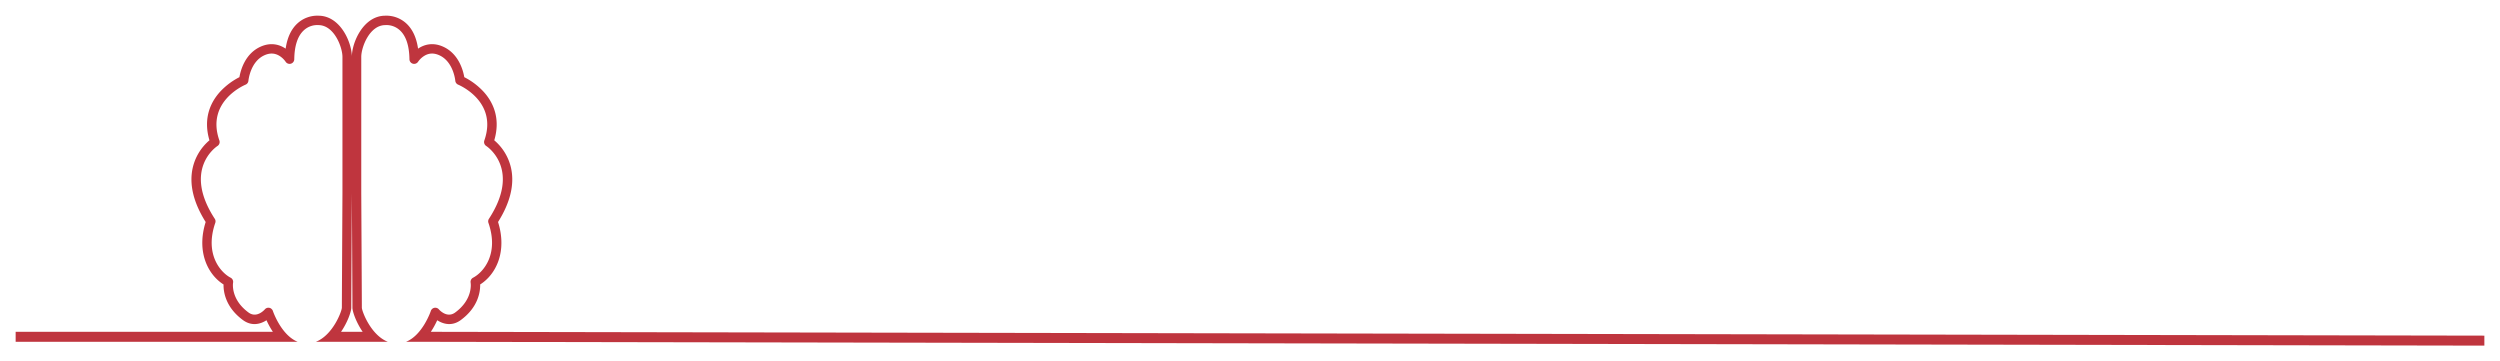 <svg xmlns="http://www.w3.org/2000/svg" xmlns:xlink="http://www.w3.org/1999/xlink" width="2156.852" height="311.681" viewBox="0 0 2156.852 311.681">
  <defs>
    <filter id="Path_2268" x="0" y="0" width="2156.852" height="311.681" filterUnits="userSpaceOnUse">
      <feOffset dy="6" input="SourceAlpha"/>
      <feGaussianBlur stdDeviation="4.5" result="blur"/>
      <feFlood flood-color="#040f26" flood-opacity="0.302"/>
      <feComposite operator="in" in2="blur"/>
      <feComposite in="SourceGraphic"/>
    </filter>
    <clipPath id="clip-path">
      <rect id="Rectangle_734" data-name="Rectangle 734" width="39" height="36" transform="translate(-0.389 0.068)" fill="#fff"/>
    </clipPath>
    <clipPath id="clip-path-2">
      <rect id="Rectangle_733" data-name="Rectangle 733" width="37" height="38" transform="translate(-0.047 -0.209)" fill="#fff"/>
    </clipPath>
    <clipPath id="clip-path-3">
      <rect id="Rectangle_737" data-name="Rectangle 737" width="21" height="25" transform="translate(0.24 -0.344)" fill="#fff"/>
    </clipPath>
    <clipPath id="clip-path-6">
      <rect id="Rectangle_736" data-name="Rectangle 736" width="26" height="27" transform="translate(0 0)" fill="#fff"/>
    </clipPath>
  </defs>
  <g id="brain-line" transform="translate(91.152 -6699.908)">
    <g transform="matrix(1, 0, 0, 1, -91.15, 6699.91)" filter="url(#Path_2268)">
      <path id="Path_2268-2" data-name="Path 2268" d="M144.273,653.7a71.223,71.223,0,0,1-5.516-9.991c-5.058,3.3-12.462,5.358-19.926.133l-.049-.035c-15.6-11.264-17.2-25.009-17.074-30.962-13.555-8.557-23.494-28.244-15.423-53.886C75.8,542.27,72.009,526.7,75.022,512.638a43.837,43.837,0,0,1,14.526-24.162c-5.85-19.759,1.663-33.643,9.222-41.932A59.406,59.406,0,0,1,115.412,434c.989-5.77,4.771-20.26,18.281-26.315,8.876-3.978,16.356-1.845,21.6,1.719,1.393-9.7,4.911-17.11,10.506-22.081a25.408,25.408,0,0,1,17.878-6.352c18.865.132,28.732,23.136,28.732,35.485,0-12.348,9.867-35.353,28.732-35.485a25.408,25.408,0,0,1,17.878,6.352c5.6,4.971,9.114,12.377,10.506,22.081,5.241-3.564,12.72-5.7,21.6-1.719,13.51,6.056,17.292,20.545,18.281,26.315a59.4,59.4,0,0,1,16.642,12.546c7.558,8.29,15.072,22.174,9.222,41.932a43.837,43.837,0,0,1,14.526,24.162c3.013,14.058-.776,29.632-11.263,46.316,8.071,25.642-1.869,45.33-15.423,53.886.129,5.953-1.477,19.7-17.074,30.962l-.049.035c-7.465,5.225-14.868,3.165-19.926-.133a71.224,71.224,0,0,1-5.516,9.991l1771.664,3.3v8.618l-1778.73-3.3h-14.32c14.348-5.82,21.307-26.373,21.386-26.61a4.055,4.055,0,0,1,6.933-1.376c.274.32,6.8,7.782,13.835,2.882,15.768-11.4,13.66-25.321,13.568-25.878a4.055,4.055,0,0,1,2.114-4.321c8.672-4.524,22.6-20.231,13.251-47.294a4.056,4.056,0,0,1,.436-3.539c27.7-42.473-1.116-62.006-2.342-62.808a4.055,4.055,0,0,1-1.636-4.757c11.723-33.365-21.164-47.551-22.563-48.135a4.073,4.073,0,0,1-2.492-3.41c-.014-.164-1.561-16.48-13.839-21.984-4.741-2.125-9.023-1.916-13.091.64a18.431,18.431,0,0,0-5.138,4.917,4.055,4.055,0,0,1-7.487-2.1c-.166-11.772-2.975-20.2-8.351-25.059a17.032,17.032,0,0,0-12.013-4.422,4.013,4.013,0,0,1-.42.022c-13.713,0-20.784,19.188-20.784,27.374v117.6c.008,1.382.507,93.855.507,98.853.1,3.074,7.674,23.618,22.451,29.414H181.336c14.777-5.8,22.356-26.34,22.451-29.414,0-5,.5-97.471.507-98.853v-117.6c0-8.186-7.071-27.374-20.784-27.374a4.013,4.013,0,0,1-.42-.022,17.032,17.032,0,0,0-12.013,4.422c-5.376,4.855-8.185,13.287-8.351,25.059a4.055,4.055,0,0,1-7.487,2.1,18.431,18.431,0,0,0-5.138-4.917c-4.067-2.556-8.349-2.765-13.091-.64-12.278,5.5-13.825,21.82-13.839,21.984a4.073,4.073,0,0,1-2.492,3.41c-1.4.584-34.286,14.77-22.563,48.135a4.055,4.055,0,0,1-1.636,4.757c-1.226.8-30.042,20.335-2.342,62.808a4.056,4.056,0,0,1,.436,3.539c-9.349,27.064,4.579,42.77,13.251,47.294a4.055,4.055,0,0,1,2.114,4.321c-.092.557-2.2,14.473,13.568,25.878,7.034,4.9,13.56-2.562,13.835-2.882a4.055,4.055,0,0,1,6.933,1.376c.079.237,7.038,20.79,21.386,26.61H-77.652V653.7Zm58.8,0h18.669c-5.872-8.591-8.828-17.636-8.828-20.784,0-5-.5-97.892-.507-98.83-.005.938-.507,93.83-.507,98.83C211.9,636.06,208.942,645.105,203.07,653.7Z" transform="translate(91.15 -373.43)" fill="#bf353e"/>
    </g>
    <g id="Group_1133" data-name="Group 1133" transform="translate(-2637.479 236)" opacity="0.1">
      <path id="Path_2275" data-name="Path 2275" d="M347.219,174.438A3.219,3.219,0,1,0,344,171.219,3.219,3.219,0,0,0,347.219,174.438Zm0-4.829a1.61,1.61,0,1,1-1.61,1.61A1.609,1.609,0,0,1,347.219,169.61Z" transform="translate(2475.767 6489.15)" fill="#fff"/>
      <path id="Path_2276" data-name="Path 2276" d="M291.219,224a3.219,3.219,0,1,0,3.219,3.219A3.219,3.219,0,0,0,291.219,224Zm0,4.829a1.61,1.61,0,1,1,1.609-1.61A1.609,1.609,0,0,1,291.219,228.829Z" transform="translate(2526.133 6438.783)" fill="#fff"/>
      <path id="Path_2277" data-name="Path 2277" d="M400,227.219A3.219,3.219,0,1,0,403.219,224,3.219,3.219,0,0,0,400,227.219Zm4.829,0a1.61,1.61,0,1,1-1.609-1.61A1.609,1.609,0,0,1,404.829,227.219Z" transform="translate(2425.4 6438.783)" fill="#fff"/>
      <path id="Path_2278" data-name="Path 2278" d="M77.681,188.024H74.462V184.8a.8.8,0,0,0-.8-.8H68.829a.8.8,0,0,0-.8.8v3.219H64.8a.8.8,0,0,0-.8.8v4.829a.8.8,0,0,0,.8.8h3.219v3.219a.8.8,0,0,0,.8.8h4.829a.8.8,0,0,0,.8-.8v-3.219h3.219a.8.8,0,0,0,.8-.8v-4.829A.8.8,0,0,0,77.681,188.024Zm-.8,4.829H73.657a.8.8,0,0,0-.8.8v3.219H69.633v-3.219a.8.8,0,0,0-.8-.8H65.61v-3.219h3.219a.8.8,0,0,0,.8-.8V185.61h3.219v3.219a.8.8,0,0,0,.8.8h3.219Z" transform="translate(2727.6 6474.759)" fill="#fff"/>
      <path id="Path_2279" data-name="Path 2279" d="M347.219,280a3.219,3.219,0,1,0,3.219,3.219A3.219,3.219,0,0,0,347.219,280Zm0,4.829a1.61,1.61,0,1,1,1.609-1.61A1.609,1.609,0,0,1,347.219,284.829Z" transform="translate(2475.767 6388.416)" fill="#fff"/>
      <path id="Path_2280" data-name="Path 2280" d="M52.436,136.006a.763.763,0,0,0-.1-.006H28.2a.75.75,0,0,0-.1.006,12.158,12.158,0,1,0,8.611,20.918h7.114a12.158,12.158,0,1,0,8.612-20.918Zm-.186,22.705a10.473,10.473,0,0,1-7.521-3.155.8.8,0,0,0-.573-.241H36.378a.8.8,0,0,0-.573.241,10.548,10.548,0,1,1-7.6-17.94.675.675,0,0,0,.08,0H52.25a.675.675,0,0,0,.08,0,10.549,10.549,0,0,1-.08,21.1Z" transform="translate(2770.648 6517.931)" fill="#fff"/>
    </g>
    <g id="Group_1107" data-name="Group 1107" transform="translate(158.248 6765.216)" opacity="0.1">
      <path id="Path_2363" data-name="Path 2363" d="M286.374,339.888c-.527-.949-1.789-1.276-3.752-.975a8.688,8.688,0,0,0-1.1.243c.221-2.085-.119-3.3-1.034-3.7-.392-.172-1.584-.695-4.969,2.467a38.472,38.472,0,0,0-2.927,3.089.515.515,0,0,0,.792.66,37.851,37.851,0,0,1,2.838-3c2.681-2.5,3.627-2.376,3.851-2.277.463.2.6,1.337.377,3.034-.005.042-.011.084-.017.126a5.951,5.951,0,0,0-3.53,4.227,1.821,1.821,0,0,0,1.523,2.125,1.88,1.88,0,0,0,2.246-1.493c.242-1.167.476-2.545.7-4.106a6.968,6.968,0,0,1,1.411-.384c1.026-.158,2.326-.207,2.7.457.386.7-.122,2.248-1.394,4.259-.1.157-.2.311-.3.462l-1.105-3.316a.515.515,0,0,0-1,.163v6.133a.515.515,0,0,0,.906.335c.027-.032.378-.442.864-1.076l1.323,3.97a.515.515,0,0,0,.978-.326l-1.553-4.658c.249-.352.506-.732.756-1.128,1.572-2.483,2.04-4.223,1.43-5.32Zm-6.712,4.323a.864.864,0,0,1-1.053.689.8.8,0,0,1-.691-.951,4.506,4.506,0,0,1,2.33-3.093c-.187,1.259-.383,2.384-.586,3.356Zm3.038,2.409v-1.489l.343,1.03c-.119.162-.234.316-.343.459Zm0,0" transform="translate(-260.553 -326.031)" fill="#fff"/>
      <path id="Path_2364" data-name="Path 2364" d="M194.9,250.346a.459.459,0,0,0-.006-.057.514.514,0,0,0-.5-.623h-1.545v-.271a1.274,1.274,0,0,0-2.548,0v.274l-.027,0h-1.03v-.271a1.274,1.274,0,0,0-2.548,0v.271h-1.057v-.271a1.274,1.274,0,0,0-2.548,0v.271h-1.057v-.271a1.274,1.274,0,0,0-2.548,0v.271h-1.057v-.271a1.274,1.274,0,0,0-2.548,0v.274l-.027,0H174.3a.784.784,0,0,0-.574.68v11.526l-4.315-5.343a.515.515,0,0,0-.724-.077l-2.8,2.265a.516.516,0,0,0-.077.725l7.921,9.808v8.694a.515.515,0,0,0,.515.515h20.14a.515.515,0,0,0,.515-.515Zm-3.573-.951a.244.244,0,0,1,.488,0v1.572a.244.244,0,0,1-.488,0Zm-3.605,0a.244.244,0,0,1,.488,0v1.572a.244.244,0,0,1-.488,0Zm-3.605,0a.244.244,0,0,1,.488,0v1.572a.244.244,0,0,1-.488,0Zm-3.605,0a.244.244,0,0,1,.488,0v1.572a.244.244,0,0,1-.488,0Zm-3.605,0a.244.244,0,0,1,.488,0v1.572a.244.244,0,0,1-.488,0Zm-1.03,1.3v.274a1.274,1.274,0,0,0,2.548,0V250.7h1.057v.271a1.274,1.274,0,0,0,2.548,0V250.7h1.057v.271a1.274,1.274,0,0,0,2.548,0V250.7h1.057v.271a1.274,1.274,0,0,0,2.548,0V250.7h1.03l.027,0v.274a1.274,1.274,0,0,0,2.548,0V250.7h1.024v2.06h-19.11V250.7h1.09l.027,0Zm6.676,25.388.184.633-.58-.312Zm-1.491-2.552.658-.123.079.1.442,1.5-1.068.862-1.378-.749-.1-.129.754.172a.515.515,0,0,0,.63-.508Zm-.614-.934a.515.515,0,0,0-.421.512l.011.908-.885-.2a.512.512,0,0,0-.369.055L168.25,260.827l2-1.618L180.982,272.5Zm-11.51-15.017.671.83-2,1.618-.671-.831Zm5.822,12.948,3.746,4.639.552.684a.521.521,0,0,0,.155.129l1.77.962h0l.907.488h-7.132Zm9.255,6.9-.688-2.379h0l-.568-1.933a.509.509,0,0,0-.093-.178l-.336-.416h0l-7.568-9.372v-9.361h19.11v23.643Zm0,0" transform="translate(-164.516 -247.606)" fill="#fff"/>
      <path id="Path_2365" data-name="Path 2365" d="M180.113,245.523a.515.515,0,0,0,.515-.515v-1.493a.515.515,0,0,0-1.03,0v1.493a.515.515,0,0,0,.515.515Zm0,0" transform="translate(-177.023 -243)" fill="#fff"/>
      <path id="Path_2366" data-name="Path 2366" d="M180.113,277.625a.515.515,0,0,0-.515.515v1.493a.515.515,0,0,0,1.03,0V278.14a.515.515,0,0,0-.515-.515Zm0,0" transform="translate(-177.023 -274.142)" fill="#fff"/>
      <path id="Path_2367" data-name="Path 2367" d="M156.575,269.116a.515.515,0,0,0-.515-.515h-1.545a.515.515,0,0,0,0,1.03h1.545a.515.515,0,0,0,.515-.515Zm0,0" transform="translate(-154 -266.026)" fill="#fff"/>
      <path id="Path_2368" data-name="Path 2368" d="M190.355,269.631H191.9a.515.515,0,0,0,0-1.03h-1.545a.515.515,0,1,0,0,1.03Zm0,0" transform="translate(-186.235 -266.026)" fill="#fff"/>
      <path id="Path_2369" data-name="Path 2369" d="M166.041,493.878a1.76,1.76,0,1,0,1.8,1.759,1.783,1.783,0,0,0-1.8-1.759Zm0,2.488a.73.73,0,1,1,.773-.729.753.753,0,0,1-.773.729Zm0,0" transform="translate(-163.208 -468.641)" fill="#fff"/>
      <path id="Path_2370" data-name="Path 2370" d="M215.952,310.209a.5.5,0,1,0-.515-.5.507.507,0,0,0,.515.5Zm0,0" transform="translate(-209.257 -302.553)" fill="#fff"/>
      <path id="Path_2371" data-name="Path 2371" d="M215.952,467.238a.5.5,0,1,0,.515.5.507.507,0,0,0-.515-.5Zm0,0" transform="translate(-209.257 -444.681)" fill="#fff"/>
      <path id="Path_2372" data-name="Path 2372" d="M165.268,411.415a.515.515,0,1,0-.515.5.507.507,0,0,0,.515-.5Zm0,0" transform="translate(-163.208 -394.025)" fill="#fff"/>
    </g>
    <g id="Group_1108" data-name="Group 1108" transform="translate(121.5 6949.99)" opacity="0.1">
      <path id="Path_2326" data-name="Path 2326" d="M98.487,247.065H97.481v-4.527a4.022,4.022,0,0,0-6.139-3.421A4.029,4.029,0,0,0,87.421,236h0a4.029,4.029,0,0,0-4.024,4.024v7.042H68.108v-7.042a4.024,4.024,0,0,0-7.945-.907,4.022,4.022,0,0,0-6.139,3.421v4.527H53.018A3.022,3.022,0,0,0,50,250.083v4.024a3.022,3.022,0,0,0,3.018,3.018h1.006v4.527a4.022,4.022,0,0,0,6.139,3.421,4.029,4.029,0,0,0,3.92,3.117h0a4.029,4.029,0,0,0,4.024-4.024v-7.042H83.4v7.042a4.024,4.024,0,0,0,7.945.907,4.022,4.022,0,0,0,6.139-3.421v-4.527h1.006a3.022,3.022,0,0,0,3.018-3.018v-4.024a3.022,3.022,0,0,0-3.018-3.018Zm-44.463,8.048H53.018a1.007,1.007,0,0,1-1.006-1.006v-4.024a1.007,1.007,0,0,1,1.006-1.006h1.006Zm6.036,6.539a2.012,2.012,0,0,1-4.024,0V242.539a2.012,2.012,0,0,1,4.024,0Zm6.037,2.515a2.015,2.015,0,0,1-2.012,2.012h0a2.014,2.014,0,0,1-2.012-2.012V240.024a2.013,2.013,0,0,1,4.025,0Zm17.294-13.077H76.356a1.006,1.006,0,0,0,0,2.012h7.035v2.012H68.1v-6.036H83.391Zm6.043,13.077a2.013,2.013,0,0,1-4.025,0v-12.02a.6.6,0,0,1-.006.065v-.233a.6.6,0,0,1,.006.065v-12.02a2.015,2.015,0,0,1,2.012-2.012h0a2.014,2.014,0,0,1,2.012,2.012Zm6.036-2.515a2.012,2.012,0,0,1-4.024,0V242.539a2.012,2.012,0,0,1,4.024,0Zm4.024-7.545a1.007,1.007,0,0,1-1.006,1.006H97.481v-6.036h1.006a1.007,1.007,0,0,1,1.006,1.006Zm0,0" transform="translate(-58 -267)" fill="#fff"/>
      <path id="Path_2327" data-name="Path 2327" d="M263.022,388.012a1.006,1.006,0,0,1,0-2.012h0a1.006,1.006,0,1,1,0,2.012Zm0,0" transform="translate(-240.688 -370.911)" fill="#fff"/>
    </g>
    <g id="Group_1109" data-name="Group 1109" transform="translate(140.389 6824.932)" opacity="0.1">
      <path id="Path_2358" data-name="Path 2358" d="M244.64,506.121a3.4,3.4,0,1,0,3.4,3.4,3.4,3.4,0,0,0-3.4-3.4Zm0,4.9a1.5,1.5,0,1,1,1.5-1.5,1.5,1.5,0,0,1-1.5,1.5Zm0,0" transform="translate(-228.318 -476.89)" fill="#fff"/>
      <path id="Path_2359" data-name="Path 2359" d="M363.1,506.121a3.4,3.4,0,1,0,3.4,3.4,3.4,3.4,0,0,0-3.4-3.4Zm0,4.9a1.5,1.5,0,1,1,1.5-1.5,1.5,1.5,0,0,1-1.5,1.5Zm0,0" transform="translate(-334.859 -476.89)" fill="#fff"/>
      <path id="Path_2360" data-name="Path 2360" d="M271.786,328.316H258.195a.948.948,0,1,0,0,1.9h13.591a.948.948,0,1,0,0-1.9Zm0,0" transform="translate(-242.712 -316.971)" fill="#fff"/>
      <g id="Group_1118" data-name="Group 1118" transform="translate(0 0)">
        <g id="Group_1117" data-name="Group 1117" transform="translate(0 0)" clip-path="url(#clip-path)">
          <path id="Path_2361" data-name="Path 2361" d="M277.662,377.277H265.55a.948.948,0,1,0,0,1.9h12.112a.948.948,0,0,0,0-1.9Zm0,0" transform="translate(-249.328 -361.007)" fill="#fff"/>
          <path id="Path_2362" data-name="Path 2362" d="M152.2,225.172a1.888,1.888,0,0,0-1.47-.7H121.187l-.6-2.9a1.9,1.9,0,0,0-1.1-1.357l-4.163-1.807a.948.948,0,1,0-.755,1.74l4.163,1.807,4.589,22.276a1.9,1.9,0,0,0,1.858,1.514H147.9a.948.948,0,0,0,0-1.9H125.18l-.558-2.71h23.456a1.9,1.9,0,0,0,1.858-1.514l2.653-12.877a1.888,1.888,0,0,0-.388-1.581Zm-4.123,14.075H124.231l-2.653-12.877H150.73Zm0,0" transform="translate(-113.874 -218.053)" fill="#fff"/>
        </g>
      </g>
    </g>
    <g id="Group_1112" data-name="Group 1112" transform="translate(93.353 6833.148)" opacity="0.1">
      <path id="Path_2334" data-name="Path 2334" d="M191.145,226.826a23.437,23.437,0,0,0,9.22-18.624.453.453,0,0,0-.453-.453,23.367,23.367,0,0,0-14.38,4.945,23.7,23.7,0,0,0-4.233,4.261,2.254,2.254,0,0,1-2.767-.322,3.151,3.151,0,0,0-4.454,0l-4.484,4.418a.452.452,0,0,0,0,.644l2.594,2.562a4.459,4.459,0,0,0,5.06.836l0,.016a.453.453,0,0,0,.117.438l1.305,1.306-3.194.677a.453.453,0,0,0-.226.763l1.607,1.607a4.015,4.015,0,0,0-1.169-.469c-.131-.03-.262-.053-.389-.069a4.081,4.081,0,0,0-.479-.032,3.974,3.974,0,0,0-2.854,1.173,4.069,4.069,0,0,0-1.215,2.906.453.453,0,0,0,.441.453l.341.009a4.33,4.33,0,0,0-.773,3.167.452.452,0,0,0,.444.363h1.237a.453.453,0,0,0,0-.905h-.824a3.455,3.455,0,0,1,1.216-2.714.452.452,0,0,0-.288-.791l-.857-.022a3.173,3.173,0,0,1,.917-1.822,3.085,3.085,0,0,1,2.185-.91h.024c.072,0,.144,0,.216.01a2.087,2.087,0,0,0-1.013,1.549l-.26,2.1a.453.453,0,0,0,.45.508.442.442,0,0,0,.055,0l2.1-.26a2.1,2.1,0,0,0,1.549-1.016c.006.081.011.163.011.246a3.113,3.113,0,0,1-.917,2.215.453.453,0,1,0,.64.64,4.033,4.033,0,0,0,1.151-3.355c-.015-.126-.037-.255-.066-.382a4.013,4.013,0,0,0-.473-1.188l1.573,1.573a.452.452,0,0,0,.759-.211l.771-3.118,1.174,1.174a.453.453,0,0,0,.436.117l.081-.023a4.459,4.459,0,0,0,.81,5.113l2.562,2.61a.419.419,0,0,0,.644,0l4.416-4.489a3.16,3.16,0,0,0,0-4.461,2.26,2.26,0,0,1-.331-2.756Zm8.31-18.166a22.506,22.506,0,0,1-.46,4.1,9.406,9.406,0,0,1-3.649-3.634,22.422,22.422,0,0,1,4.109-.463Zm-26.631,14.952-2.268-2.239,4.159-4.1a2.246,2.246,0,0,1,3.176,0,3.162,3.162,0,0,0,2.526.906,23.453,23.453,0,0,0-2.759,5.561,3.548,3.548,0,0,1-4.835-.129Zm4.421,8.765a1.192,1.192,0,0,1-1,.86l-1.521.189.189-1.52a1.195,1.195,0,1,1,2.336.472Zm2.65-.715-3.42-3.42,2.954-.626,1.176,1.176Zm3.087-1.774-4.8-4.8q.121-.427.259-.849l.008-.008,0,0a22.74,22.74,0,0,1,14.037-14.317q.96-.336,1.943-.583a10.314,10.314,0,0,0,4.356,4.339,22.513,22.513,0,0,1-15.8,16.217Zm7.852,3.508-4.1,4.157-2.24-2.268a3.548,3.548,0,0,1-.078-4.891,23.269,23.269,0,0,0,5.51-2.7,3.164,3.164,0,0,0,.906,2.525,2.249,2.249,0,0,1,0,3.179Zm0,0" transform="translate(-164.71 -207.75)" fill="#fff"/>
      <path id="Path_2335" data-name="Path 2335" d="M212.683,492.547a3.144,3.144,0,0,1-.732.085h-.713a.453.453,0,1,0,0,.905h.713a4.048,4.048,0,0,0,.943-.11.453.453,0,1,0-.211-.88Zm0,0" transform="translate(-201.878 -463.886)" fill="#fff"/>
      <path id="Path_2336" data-name="Path 2336" d="M406.684,384.271a.45.45,0,0,0,.288-.1c.323-.267.642-.547.951-.831a.453.453,0,1,0-.614-.665c-.3.273-.6.542-.915.8a.453.453,0,0,0,.289.8Zm0,0" transform="translate(-377.662 -364.964)" fill="#fff"/>
      <path id="Path_2337" data-name="Path 2337" d="M435.2,280.986a.453.453,0,0,0-.564.3,22.421,22.421,0,0,1-1.468,3.657c-.217.427-.451.853-.7,1.267-.3.508-.625,1.01-.965,1.494a22.649,22.649,0,0,1-1.757,2.192.453.453,0,0,0,.67.609,23.63,23.63,0,0,0,1.827-2.28c.354-.5.692-1.025,1-1.554.255-.43.5-.873.724-1.318a23.338,23.338,0,0,0,1.527-3.8.453.453,0,0,0-.3-.564Zm0,0" transform="translate(-398.706 -273.601)" fill="#fff"/>
      <path id="Path_2338" data-name="Path 2338" d="M125.685,380.657a.453.453,0,0,0,.32-.132l.347-.347a.453.453,0,0,0-.64-.64l-.347.347a.453.453,0,0,0,.32.773Zm0,0" transform="translate(-124.93 -362.134)" fill="#fff"/>
      <path id="Path_2339" data-name="Path 2339" d="M139.214,356.585l1.549-1.549a.453.453,0,1,0-.64-.64l-1.549,1.549a.453.453,0,1,0,.64.64Zm0,0" transform="translate(-136.809 -339.525)" fill="#fff"/>
      <path id="Path_2340" data-name="Path 2340" d="M132.154,384.125a.453.453,0,0,0,.64,0l1.821-1.821a.453.453,0,0,0-.641-.64l-1.821,1.821a.453.453,0,0,0,0,.64Zm0,0" transform="translate(-131.038 -364.042)" fill="#fff"/>
      <g id="Group_1114" data-name="Group 1114" transform="translate(0 0.06)">
        <g id="Group_1113" data-name="Group 1113" transform="translate(0)" clip-path="url(#clip-path-2)">
          <path id="Path_2341" data-name="Path 2341" d="M159.417,367.615a.452.452,0,0,0,.32-.132l.673-.673a.453.453,0,1,0-.64-.64l-.673.673a.453.453,0,0,0,.32.773Zm0,0" transform="translate(-155.269 -350.172)" fill="#fff"/>
          <path id="Path_2342" data-name="Path 2342" d="M125.834,411.7l-2.012,2.011a.453.453,0,0,0,.64.64l2.011-2.011a.453.453,0,1,0-.64-.64Zm0,0" transform="translate(-123.54 -391.124)" fill="#fff"/>
        </g>
      </g>
      <path id="Path_2343" data-name="Path 2343" d="M157.143,377.994a.453.453,0,0,0-.64,0l-2.356,2.356a.453.453,0,1,0,.64.64l2.356-2.357a.452.452,0,0,0,0-.64Zm0,0" transform="translate(-150.816 -360.749)" fill="#fff"/>
      <path id="Path_2344" data-name="Path 2344" d="M269.315,523.182l-.347.347a.453.453,0,1,0,.64.64l.347-.347a.453.453,0,0,0-.64-.64Zm0,0" transform="translate(-254.082 -491.327)" fill="#fff"/>
      <path id="Path_2345" data-name="Path 2345" d="M283.772,498.029l-1.549,1.549a.453.453,0,1,0,.64.64l1.549-1.549a.453.453,0,0,0-.64-.64Zm0,0" transform="translate(-266.006 -468.707)" fill="#fff"/>
      <path id="Path_2346" data-name="Path 2346" d="M275.818,527.824a.453.453,0,0,0,.64,0L278.279,526a.453.453,0,1,0-.64-.64l-1.821,1.821a.452.452,0,0,0,0,.64Zm0,0" transform="translate(-260.25 -493.289)" fill="#fff"/>
      <path id="Path_2347" data-name="Path 2347" d="M302.767,511.1a.453.453,0,0,0,.64,0l.673-.673a.453.453,0,0,0-.64-.64l-.673.673a.453.453,0,0,0,0,.641Zm0,0" transform="translate(-284.488 -479.275)" fill="#fff"/>
      <path id="Path_2348" data-name="Path 2348" d="M269.522,555.366l-2.012,2.011a.453.453,0,1,0,.64.641l2.012-2.012a.453.453,0,1,0-.64-.64Zm0,0" transform="translate(-252.776 -520.276)" fill="#fff"/>
      <path id="Path_2349" data-name="Path 2349" d="M300.168,521.635l-2.356,2.357a.453.453,0,1,0,.64.64l2.357-2.357a.453.453,0,1,0-.64-.64Zm0,0" transform="translate(-280.028 -489.939)" fill="#fff"/>
      <path id="Path_2350" data-name="Path 2350" d="M410.913,451.163a2.538,2.538,0,0,1-1.595-1.6.453.453,0,0,0-.859,0,2.538,2.538,0,0,1-1.595,1.6.452.452,0,0,0,0,.858,2.538,2.538,0,0,1,1.595,1.6.453.453,0,0,0,.859,0,2.538,2.538,0,0,1,1.595-1.6.452.452,0,0,0,0-.858Zm-2.024,1.311a3.464,3.464,0,0,0-.88-.882,3.464,3.464,0,0,0,.88-.882,3.465,3.465,0,0,0,.88.882,3.465,3.465,0,0,0-.88.882Zm0,0" transform="translate(-377.955 -424.959)" fill="#fff"/>
      <path id="Path_2351" data-name="Path 2351" d="M127.865,271.271a2.538,2.538,0,0,1,1.595,1.6.453.453,0,0,0,.859,0,2.538,2.538,0,0,1,1.595-1.6.452.452,0,0,0,0-.858,2.538,2.538,0,0,1-1.595-1.6.453.453,0,0,0-.859,0,2.538,2.538,0,0,1-1.595,1.6.452.452,0,0,0,0,.858Zm2.024-1.311a3.465,3.465,0,0,0,.88.882,3.464,3.464,0,0,0-.88.882,3.464,3.464,0,0,0-.88-.882,3.465,3.465,0,0,0,.88-.882Zm0,0" transform="translate(-127.021 -262.392)" fill="#fff"/>
      <path id="Path_2352" data-name="Path 2352" d="M202.7,237.08a.829.829,0,1,1-.829-.83.829.829,0,0,1,.829.83Zm0,0" transform="translate(-193.113 -233.383)" fill="#fff"/>
      <path id="Path_2353" data-name="Path 2353" d="M408.947,530.33a.829.829,0,1,1-.829-.83.829.829,0,0,1,.829.83Zm0,0" transform="translate(-378.615 -497.134)" fill="#fff"/>
      <path id="Path_2354" data-name="Path 2354" d="M336.987,284.977a3.31,3.31,0,1,0,3.058,2.043,3.309,3.309,0,0,0-3.058-2.043Zm1.7,5.01a2.4,2.4,0,1,1,0-3.4,2.4,2.4,0,0,1,0,3.4Zm0,0" transform="translate(-312.41 -277.208)" fill="#fff"/>
    </g>
    <g id="Group_1113-2" data-name="Group 1113" transform="translate(238 6879.066)" opacity="0.1">
      <path id="Path_2355" data-name="Path 2355" d="M331.5,217.453a2.033,2.033,0,0,1-1.555-.726,2.09,2.09,0,0,1-.491-1.512h-3.229a.507.507,0,0,1-.507-.507v-3.419a.507.507,0,0,1,.6-.5l.03.006a1.042,1.042,0,1,0,0-2.05l-.03.006a.507.507,0,0,1-.6-.5v-3.746a.507.507,0,0,1,.507-.507h8.411a2.3,2.3,0,0,1,2.3,2.3v8.411a.507.507,0,0,1-.507.507h-2.88a2.056,2.056,0,0,1-2.017,2.237Zm-4.767-3.251h3.318a.507.507,0,0,1,.5.6l-.069.378a1.079,1.079,0,0,0,.239.895,1.011,1.011,0,0,0,.8.367,1.042,1.042,0,0,0,1.009-1.229l-.075-.41a.507.507,0,0,1,.5-.6h2.972v-7.9a1.285,1.285,0,0,0-1.283-1.283h-7.9v2.71a2.057,2.057,0,0,1,0,4.094Zm0,0" transform="translate(-311.811 -204)" fill="#fff"/>
      <path id="Path_2356" data-name="Path 2356" d="M140.909,284.242a.507.507,0,0,0,.507-.507V281.9a.507.507,0,0,0-.507-.507H137.43a.507.507,0,0,0-.5.6l.075.41A1.042,1.042,0,0,1,136,283.63a1.012,1.012,0,0,1-.8-.367,1.08,1.08,0,0,1-.239-.895l.069-.378a.507.507,0,0,0-.5-.6h-3.318v-2.383a2.056,2.056,0,0,0,0-4.094V271.7a.507.507,0,0,0-.507-.507H122.3a2.3,2.3,0,0,0-2.3,2.3V290.31a2.3,2.3,0,0,0,2.3,2.3h16.822a2.3,2.3,0,0,0,2.3-2.3v-1.471a.507.507,0,0,0-1.014,0v1.471a1.285,1.285,0,0,1-1.283,1.283h-7.9v-3.27a.507.507,0,0,0-.6-.5l-.031.006a1.042,1.042,0,1,1,0-2.05l.03.006a.507.507,0,0,0,.6-.5v-2.881h2.721a2.089,2.089,0,0,0,.491,1.512,2.049,2.049,0,0,0,3.6-1.512H140.4v1.329a.507.507,0,0,0,.507.507Zm-19.9-10.753a1.285,1.285,0,0,1,1.283-1.283h7.9v3.239a.507.507,0,0,0,.6.5l.03-.006a1.042,1.042,0,1,1,0,2.05l-.031-.006a.507.507,0,0,0-.6.5v2.912h-2.176a2.058,2.058,0,0,0-3.95,0h-3.061Zm8.068,11.737a2.056,2.056,0,0,0,1.119,3.626v2.742h-7.9a1.285,1.285,0,0,1-1.283-1.283v-7.9H124.5a.507.507,0,0,0,.507-.485,1.042,1.042,0,0,1,2.083,0,.507.507,0,0,0,.506.485h2.6v2.352a2.051,2.051,0,0,0-1.119.468Zm0,0" transform="translate(-120 -266.649)" fill="#fff"/>
      <path id="Path_2357" data-name="Path 2357" d="M422.328,487.642a.507.507,0,1,1,.5-.408.511.511,0,0,1-.5.408Zm0,0" transform="translate(-401.418 -467.524)" fill="#fff"/>
    </g>
    <g id="Group_1110" data-name="Group 1110" transform="translate(266.76 6837.344)" opacity="0.1">
      <path id="Path_2398" data-name="Path 2398" d="M258.631,495.986h-4.2a1.355,1.355,0,0,1-1.355-1.414V491.75a.351.351,0,1,1,.7,0v2.822a.659.659,0,0,0,.653.714h4.2a.861.861,0,0,0,.872-.714V491.75a.351.351,0,1,1,.7,0v2.822a1.54,1.54,0,0,1-1.573,1.414Zm0,0" transform="translate(-246.295 -472.796)" fill="#fff"/>
      <path id="Path_2399" data-name="Path 2399" d="M207.334,274.986h-5.827a.7.7,0,0,1-.689-.581,7.684,7.684,0,0,0-1.93-3.674,7.35,7.35,0,1,1,11.065,0,7.685,7.685,0,0,0-1.93,3.674.7.7,0,0,1-.689.581Zm-2.918-15.738a6.645,6.645,0,0,0-5,11.02,8.364,8.364,0,0,1,2.092,4.01l5.823.006a8.388,8.388,0,0,1,2.1-4.016,6.645,6.645,0,0,0-4.566-11.006q-.222-.014-.444-.015Zm0,0" transform="translate(-194.073 -255.682)" fill="#fff"/>
      <path id="Path_2400" data-name="Path 2400" d="M283.783,550.873a1.6,1.6,0,0,1-1.6-1.6.378.378,0,0,1,.351-.381h2.491a.351.351,0,0,1,.351.351,1.6,1.6,0,0,1-1.6,1.627Zm-.835-1.276a.894.894,0,0,0,1.67,0Zm0,0" transform="translate(-273.436 -526.406)" fill="#fff"/>
      <path id="Path_2401" data-name="Path 2401" d="M246.305,504.572a.351.351,0,0,1-.035-.7l7.334-.751a.351.351,0,1,1,.07.7l-7.334.751-.035,0Zm0,0" transform="translate(-239.652 -483.724)" fill="#fff"/>
      <g id="Group_1128" data-name="Group 1128" transform="translate(0 0)">
        <g id="Group_1127" data-name="Group 1127" transform="translate(0 0)" clip-path="url(#clip-path-3)">
          <path id="Path_2402" data-name="Path 2402" d="M246.858,525.948a.351.351,0,0,1-.035-.7l7.28-.746a.351.351,0,1,1,.07.7l-7.279.748-.036,0Zm0,0" transform="translate(-240.151 -503.658)" fill="#fff"/>
          <path id="Path_2403" data-name="Path 2403" d="M300.546,217.021a.351.351,0,0,1-.351-.351v-1.438a.351.351,0,0,1,.7,0v1.438a.351.351,0,0,1-.351.351Zm0,0" transform="translate(-290.226 -214.972)" fill="#fff"/>
        </g>
      </g>
      <path id="Path_2404" data-name="Path 2404" d="M228.244,236.585a.351.351,0,0,1-.3-.175l-.718-1.245a.351.351,0,0,1,.608-.351l.718,1.245a.351.351,0,0,1-.3.526Zm0,0" transform="translate(-222.138 -233.391)" fill="#fff"/>
      <g id="Group_1130" data-name="Group 1130" transform="translate(0 0)">
        <g id="Group_1129" data-name="Group 1129" transform="translate(0 0)" clip-path="url(#clip-path-3)">
          <path id="Path_2405" data-name="Path 2405" d="M175.4,289.617a.344.344,0,0,1-.175-.047l-1.244-.719a.351.351,0,1,1,.351-.607l1.244.719a.351.351,0,0,1-.175.654Zm0,0" transform="translate(-172.371 -283.327)" fill="#fff"/>
          <path id="Path_2406" data-name="Path 2406" d="M156.343,362.045H154.9a.351.351,0,1,1,0-.7h1.438a.351.351,0,1,1,0,.7Zm0,0" transform="translate(-154.43 -351.534)" fill="#fff"/>
        </g>
      </g>
      <path id="Path_2407" data-name="Path 2407" d="M174.689,425.018a.351.351,0,0,1-.175-.655l1.245-.718a.351.351,0,1,1,.351.608l-1.245.719a.349.349,0,0,1-.175.047Zm0,0" transform="translate(-172.877 -409.574)" fill="#fff"/>
      <path id="Path_2408" data-name="Path 2408" d="M363.691,236.585a.351.351,0,0,1-.3-.526l.717-1.245a.351.351,0,0,1,.608.351l-.719,1.245a.35.35,0,0,1-.3.175Zm0,0" transform="translate(-349.103 -233.391)" fill="#fff"/>
      <g id="Group_1132" data-name="Group 1132" transform="translate(0 0)">
        <g id="Group_1131" data-name="Group 1131" transform="translate(0 0)" clip-path="url(#clip-path-3)">
          <path id="Path_2409" data-name="Path 2409" d="M409.24,289.617a.351.351,0,0,1-.175-.654l1.244-.719a.351.351,0,1,1,.351.607l-1.244.719a.343.343,0,0,1-.175.047Zm0,0" transform="translate(-391.572 -283.327)" fill="#fff"/>
          <path id="Path_2410" data-name="Path 2410" d="M427.148,362.045h-1.438a.351.351,0,1,1,0-.7h1.438a.351.351,0,1,1,0,.7Zm0,0" transform="translate(-406.929 -351.534)" fill="#fff"/>
        </g>
      </g>
      <path id="Path_2411" data-name="Path 2411" d="M410.054,425.1a.355.355,0,0,1-.175-.047l-1.244-.719a.351.351,0,1,1,.351-.608l1.244.718a.351.351,0,0,1-.175.655Zm0,0" transform="translate(-391.171 -409.651)" fill="#fff"/>
      <path id="Path_2412" data-name="Path 2412" d="M255.134,388.213a.351.351,0,0,1-.341-.271l-1.7-7.3a.351.351,0,0,1,.464-.408l1.59.59,1.319-.8a.35.35,0,0,1,.363,0l1.319.8,1.588-.59a.351.351,0,0,1,.464.408l-1.7,7.3a.351.351,0,0,1-.683-.159l1.551-6.661-1.135.421a.352.352,0,0,1-.3-.029l-1.283-.773-1.282.775a.351.351,0,0,1-.3.029l-1.135-.421,1.553,6.66a.352.352,0,0,1-.343.43Zm0,0" transform="translate(-246.298 -368.91)" fill="#fff"/>
    </g>
    <g id="Group_1111" data-name="Group 1111" transform="translate(294.963 6872.653)" opacity="0.1">
      <path id="Path_2413" data-name="Path 2413" d="M123.809,237.695H102.177A3.181,3.181,0,0,1,99,234.517v-18.34A3.181,3.181,0,0,1,102.177,213h21.632a3.181,3.181,0,0,1,3.177,3.177v18.34a3.181,3.181,0,0,1-3.177,3.177Zm-21.632-23.748a2.233,2.233,0,0,0-2.231,2.231v18.34a2.233,2.233,0,0,0,2.231,2.231h21.632a2.233,2.233,0,0,0,2.231-2.231v-18.34a2.233,2.233,0,0,0-2.231-2.231Zm0,0" transform="translate(-99 -213)" fill="#fff"/>
      <path id="Path_2414" data-name="Path 2414" d="M340.733,458.38H333.3a.473.473,0,0,1,0-.946h7.436a.473.473,0,0,1,0,.946Zm0,0" transform="translate(-317.017 -440.91)" fill="#fff"/>
      <path id="Path_2415" data-name="Path 2415" d="M340.733,508.989H333.3a.473.473,0,1,1,0-.946h7.436a.473.473,0,0,1,0,.946Zm0,0" transform="translate(-317.017 -488.098)" fill="#fff"/>
      <path id="Path_2416" data-name="Path 2416" d="M340.733,357.161H333.3a.473.473,0,0,1,0-.946h7.436a.473.473,0,0,1,0,.946Zm0,0" transform="translate(-317.017 -346.534)" fill="#fff"/>
      <path id="Path_2417" data-name="Path 2417" d="M340.733,407.77H333.3a.473.473,0,0,1,0-.946h7.436a.473.473,0,0,1,0,.946Zm0,0" transform="translate(-317.017 -393.722)" fill="#fff"/>
      <path id="Path_2418" data-name="Path 2418" d="M126.513,293.676H99.473a.473.473,0,1,1,0-.946h27.04a.473.473,0,0,1,0,.946Zm0,0" transform="translate(-99 -287.34)" fill="#fff"/>
      <path id="Path_2419" data-name="Path 2419" d="M179.6,241.164a1.472,1.472,0,1,1,1.472-1.472,1.474,1.474,0,0,1-1.472,1.472Zm0-2a.526.526,0,1,0,.526.526.527.527,0,0,0-.526-.526Zm0,0" transform="translate(-172.78 -236.514)" fill="#fff"/>
      <path id="Path_2420" data-name="Path 2420" d="M129.167,241.164a1.472,1.472,0,1,1,1.473-1.472,1.474,1.474,0,0,1-1.473,1.472Zm0-2a.526.526,0,1,0,.526.526.527.527,0,0,0-.526-.526Zm0,0" transform="translate(-125.755 -236.514)" fill="#fff"/>
      <path id="Path_2421" data-name="Path 2421" d="M230.038,241.164a1.472,1.472,0,1,1,1.473-1.472,1.474,1.474,0,0,1-1.473,1.472Zm0-2a.526.526,0,1,0,.526.526.527.527,0,0,0-.526-.526Zm0,0" transform="translate(-219.807 -236.514)" fill="#fff"/>
      <path id="Path_2422" data-name="Path 2422" d="M162.058,367.425h-8.585a.473.473,0,0,1-.473-.473V356.688a.473.473,0,0,1,.473-.473h8.585a.473.473,0,0,1,.473.473v10.264a.473.473,0,0,1-.473.473Zm-8.112-.946h7.639v-9.317h-7.639Zm0,0" transform="translate(-149.35 -346.534)" fill="#fff"/>
    </g>
    <g id="Group_1114-2" data-name="Group 1114" transform="translate(233 6792)" opacity="0.1">
      <path id="Path_2395" data-name="Path 2395" d="M205.767,310.873a.507.507,0,1,1,.5-.408.511.511,0,0,1-.5.408Zm0,0" transform="translate(-198.785 -302.187)" fill="#fff"/>
      <g id="Group_1125" data-name="Group 1125" transform="translate(0 0)">
        <g id="Group_1124" data-name="Group 1124" transform="translate(0)" clip-path="url(#clip-path-6)">
          <path id="Path_2396" data-name="Path 2396" d="M342.826,464.882a.507.507,0,1,1,.5-.428.512.512,0,0,1-.5.428Zm0,0" transform="translate(-326.578 -445.785)" fill="#fff"/>
          <path id="Path_2397" data-name="Path 2397" d="M140.548,207.769a.506.506,0,0,0-.437-.329l-2.764-.207-.207-2.764a.507.507,0,0,0-.864-.321l-2.209,2.209a2.035,2.035,0,0,0-.6,1.369c0,.009,0,.018,0,.027l.03,1.693a11.55,11.55,0,1,0,1.653,1.636l1.673.027h.027a2.036,2.036,0,0,0,1.369-.6l2.209-2.209a.506.506,0,0,0,.117-.535Zm-5.764-.694,1.428-1.427.139,1.865-1.839,1.842-.028-1.6a1.025,1.025,0,0,1,.3-.677Zm-8.527,21.87a10.523,10.523,0,1,1,7.021-18.355l-1.174,1.174a8.858,8.858,0,0,0-8.852-1.683.507.507,0,0,0,.345.954,7.845,7.845,0,0,1,7.789,1.448l-1.176,1.176a6.191,6.191,0,1,0-1.139,10.279.507.507,0,0,0-.462-.9,5.111,5.111,0,0,1-2.351.565,5.178,5.178,0,1,1,3.232-9.221l-1.183,1.183a3.524,3.524,0,1,0,.731.7l1.178-1.178a5.172,5.172,0,0,1,.958,4.963.507.507,0,0,0,.962.319,6.187,6.187,0,0,0-1.2-6l1.175-1.174a7.851,7.851,0,1,1-12.2.608.507.507,0,0,0-.819-.6,8.865,8.865,0,1,0,13.733-.728L134,211.3a10.518,10.518,0,0,1-7.743,17.642Zm2.506-10.523a2.507,2.507,0,1,1-1.187-2.13l-1.617,1.617a.507.507,0,1,0,.717.717l1.636-1.636a2.491,2.491,0,0,1,.451,1.432Zm8.743-8.625a1.024,1.024,0,0,1-.677.3l-1.6-.026.974-.974c.011-.011.021-.022.031-.034l.832-.834,1.865.139Zm0,0" transform="translate(-114.364 -203.482)" fill="#fff"/>
        </g>
      </g>
    </g>
  </g>
</svg>
